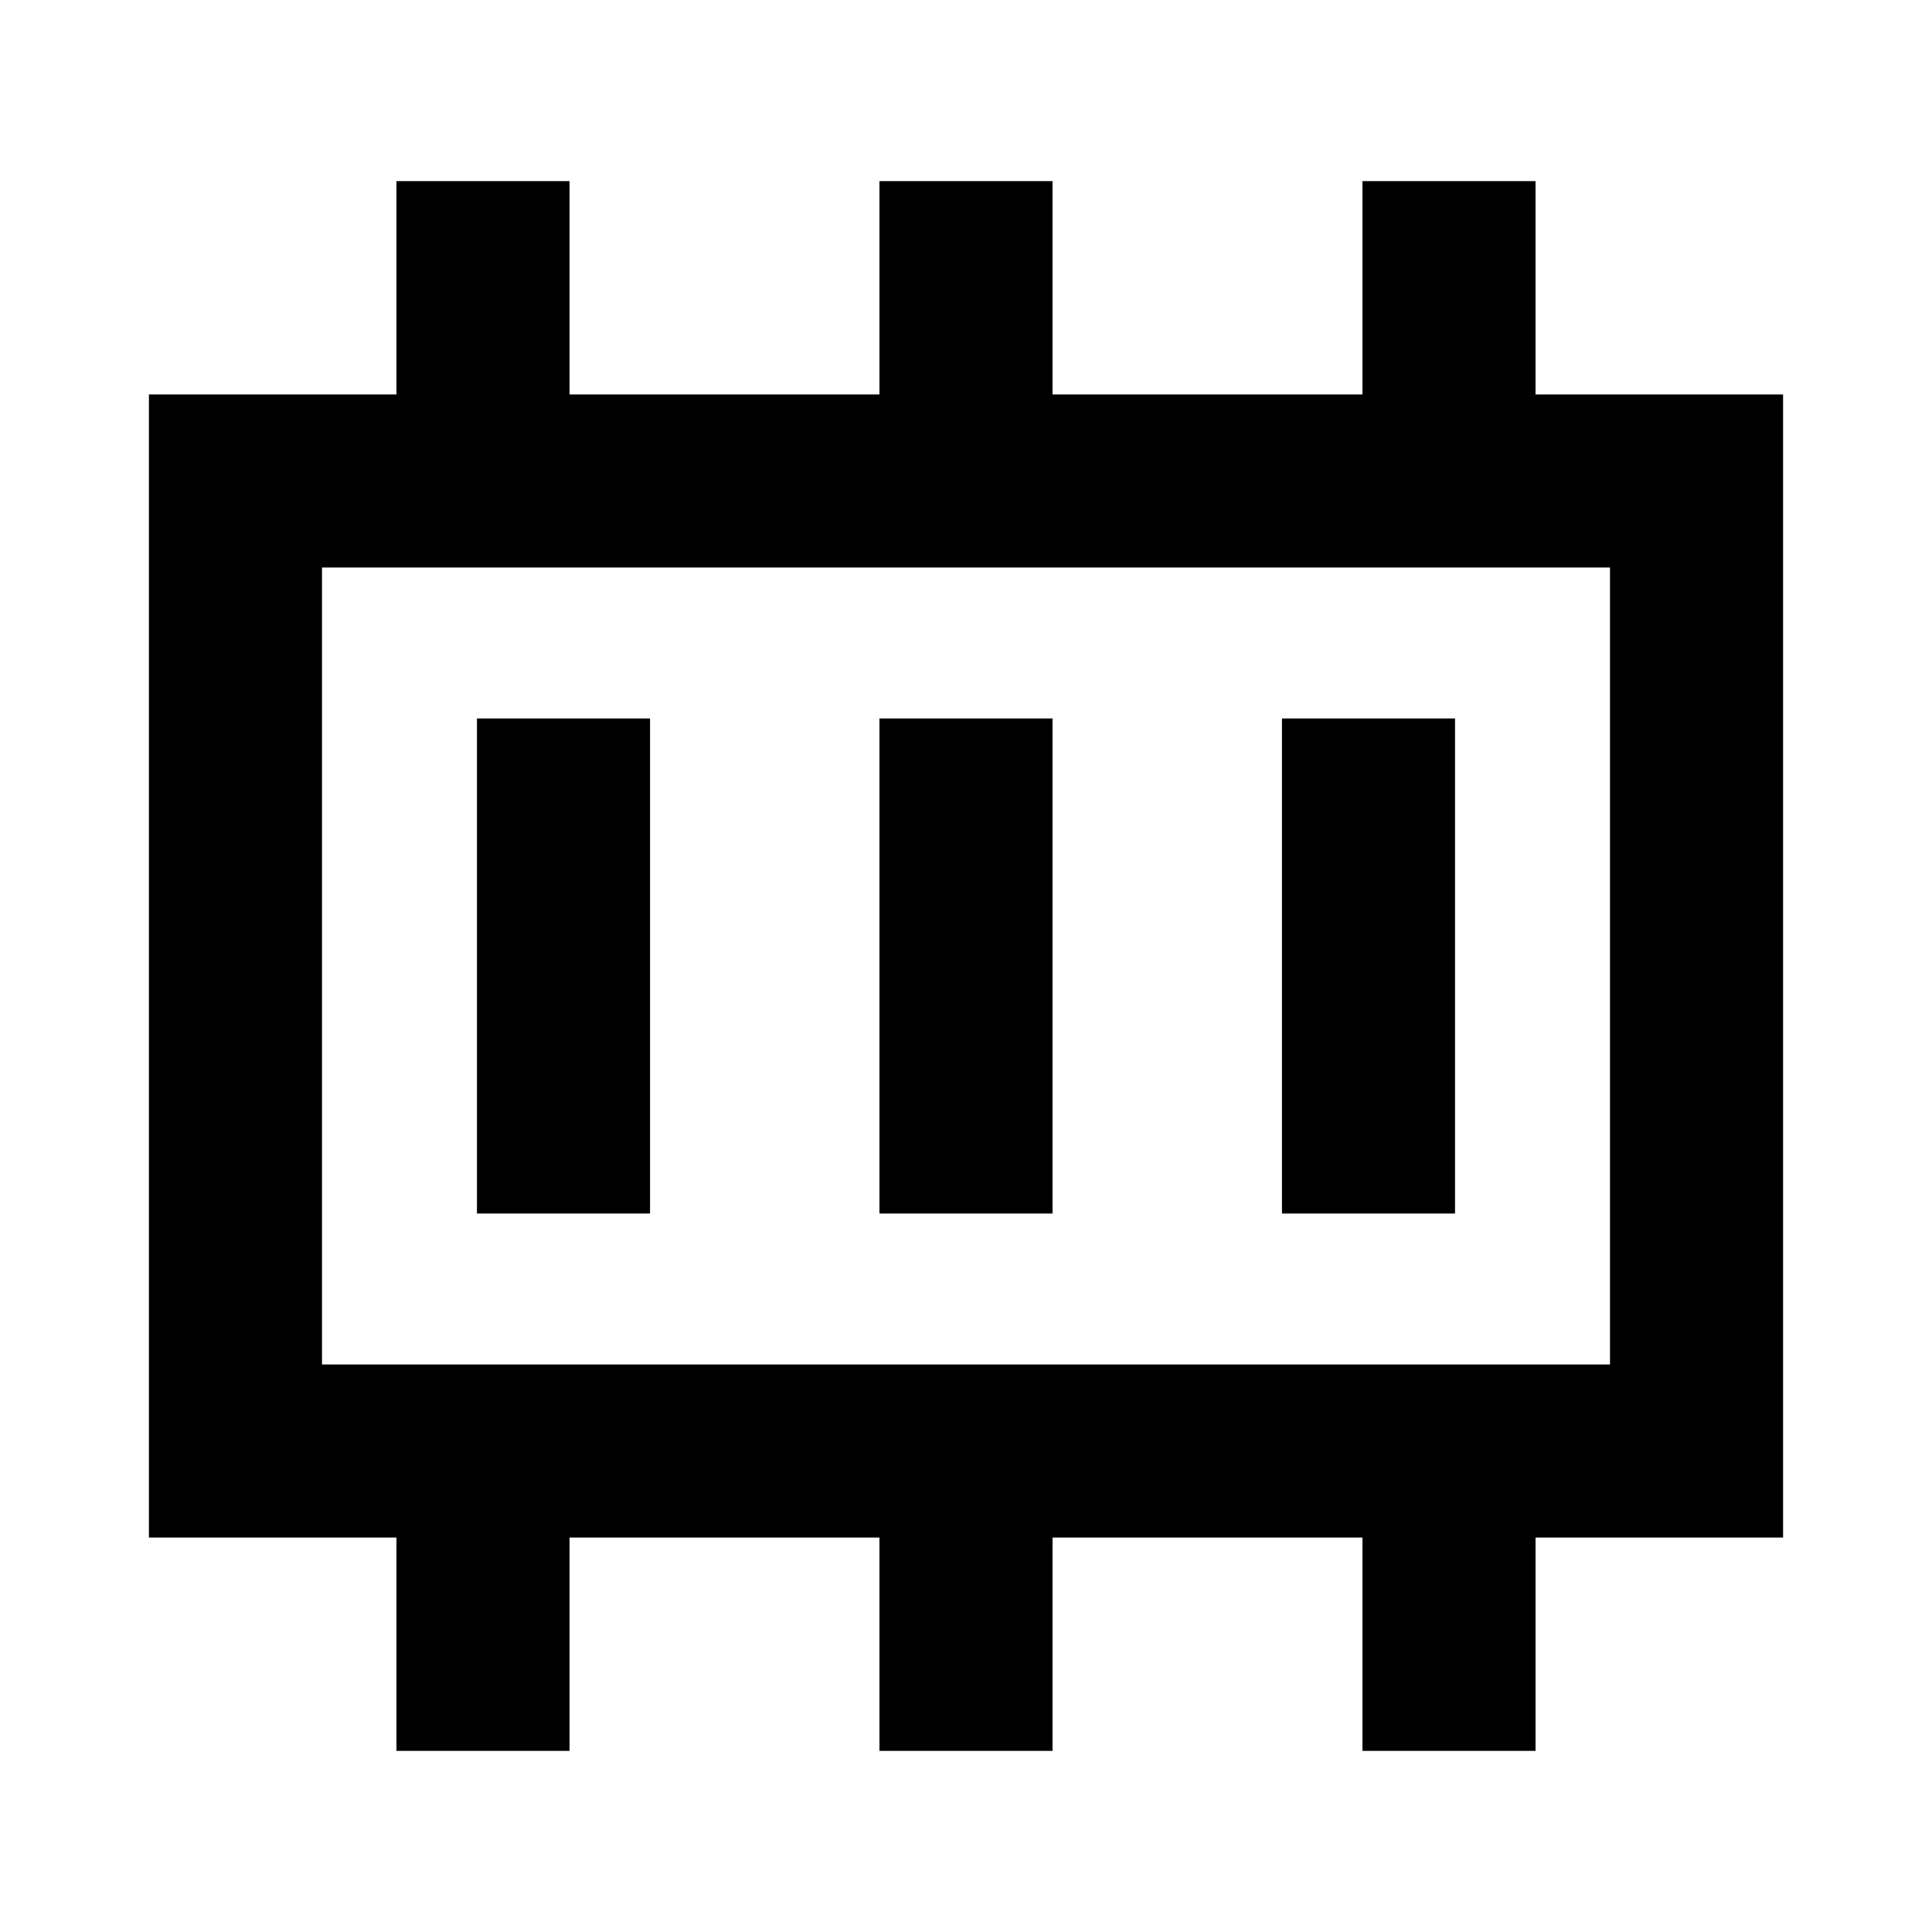 <svg xmlns="http://www.w3.org/2000/svg" height="24" viewBox="0 -960 960 960" width="24"><path d="M237-357h86v-246h-86v246Zm200 0h86v-246h-86v246Zm200 0h86v-246h-86v246Zm-477 75h640v-396H160v396Zm0 0v-396 396Zm37 192v-106H74v-568h123v-106h86v106h154v-106h86v106h154v-106h86v106h123v568H763v106h-86v-106H523v106h-86v-106H283v106h-86Z"/></svg>